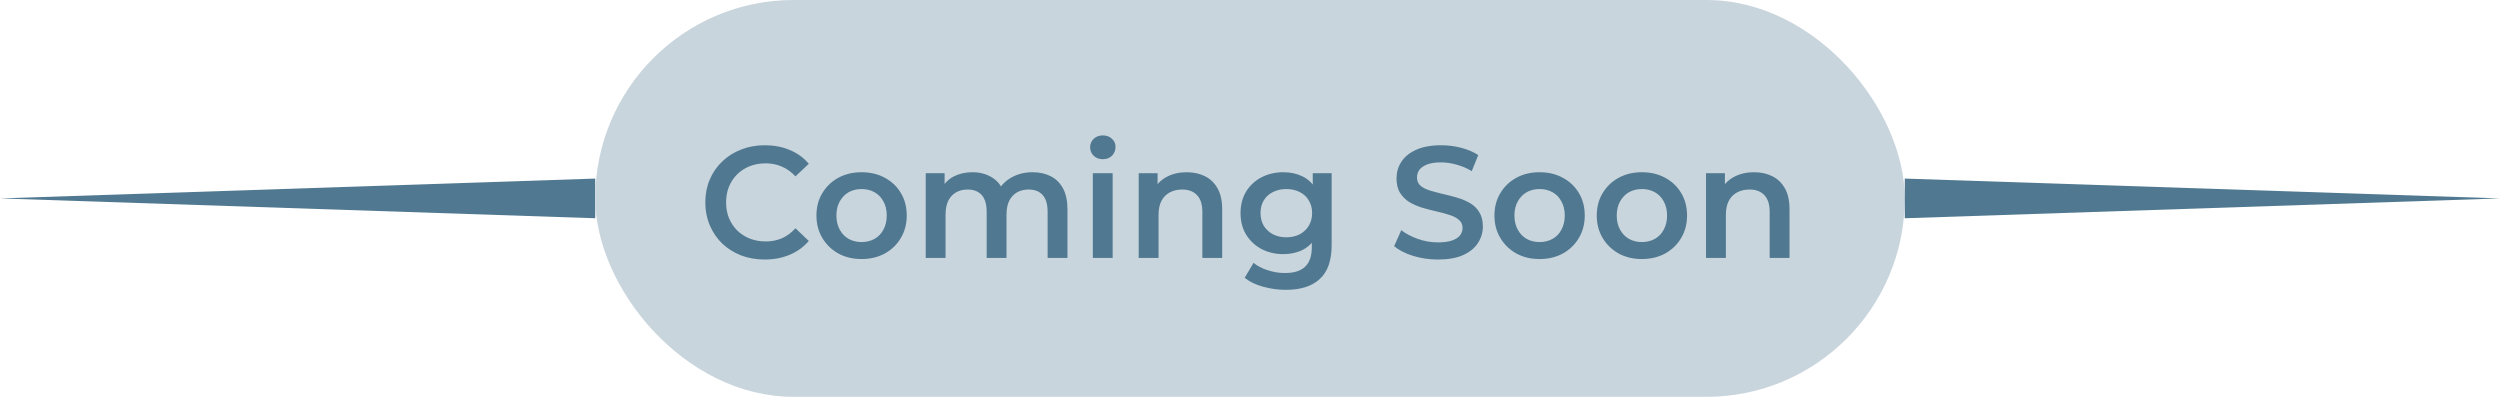 <svg width="252" height="40" viewBox="0 0 252 40" fill="none" xmlns="http://www.w3.org/2000/svg">
<path d="M60 18L0 20L60 22V18Z" fill="#507991"/>
<rect x="60" width="132" height="40" rx="20" fill="#C9D5DD"/>
<path d="M77.079 26.16C76.225 26.16 75.431 26.021 74.695 25.744C73.969 25.456 73.335 25.056 72.791 24.544C72.257 24.021 71.841 23.408 71.543 22.704C71.244 22 71.095 21.232 71.095 20.4C71.095 19.568 71.244 18.8 71.543 18.096C71.841 17.392 72.263 16.784 72.807 16.272C73.351 15.749 73.985 15.349 74.711 15.072C75.436 14.784 76.231 14.64 77.095 14.64C78.012 14.64 78.849 14.8 79.607 15.12C80.364 15.429 81.004 15.893 81.527 16.512L80.183 17.776C79.777 17.339 79.324 17.013 78.823 16.8C78.321 16.576 77.777 16.464 77.191 16.464C76.604 16.464 76.065 16.56 75.575 16.752C75.095 16.944 74.673 17.216 74.311 17.568C73.959 17.92 73.681 18.336 73.479 18.816C73.287 19.296 73.191 19.824 73.191 20.4C73.191 20.976 73.287 21.504 73.479 21.984C73.681 22.464 73.959 22.88 74.311 23.232C74.673 23.584 75.095 23.856 75.575 24.048C76.065 24.24 76.604 24.336 77.191 24.336C77.777 24.336 78.321 24.229 78.823 24.016C79.324 23.792 79.777 23.456 80.183 23.008L81.527 24.288C81.004 24.896 80.364 25.36 79.607 25.68C78.849 26 78.007 26.16 77.079 26.16ZM86.84 26.112C85.965 26.112 85.186 25.925 84.504 25.552C83.821 25.168 83.282 24.645 82.888 23.984C82.493 23.323 82.296 22.571 82.296 21.728C82.296 20.875 82.493 20.123 82.888 19.472C83.282 18.811 83.821 18.293 84.504 17.92C85.186 17.547 85.965 17.36 86.84 17.36C87.725 17.36 88.509 17.547 89.192 17.92C89.885 18.293 90.424 18.805 90.808 19.456C91.202 20.107 91.4 20.864 91.4 21.728C91.4 22.571 91.202 23.323 90.808 23.984C90.424 24.645 89.885 25.168 89.192 25.552C88.509 25.925 87.725 26.112 86.84 26.112ZM86.84 24.4C87.33 24.4 87.767 24.293 88.151 24.08C88.535 23.867 88.834 23.557 89.047 23.152C89.272 22.747 89.383 22.272 89.383 21.728C89.383 21.173 89.272 20.699 89.047 20.304C88.834 19.899 88.535 19.589 88.151 19.376C87.767 19.163 87.335 19.056 86.856 19.056C86.365 19.056 85.927 19.163 85.543 19.376C85.17 19.589 84.871 19.899 84.647 20.304C84.424 20.699 84.311 21.173 84.311 21.728C84.311 22.272 84.424 22.747 84.647 23.152C84.871 23.557 85.17 23.867 85.543 24.08C85.927 24.293 86.359 24.4 86.84 24.4ZM104.096 17.36C104.779 17.36 105.381 17.493 105.904 17.76C106.437 18.027 106.853 18.437 107.152 18.992C107.451 19.536 107.6 20.24 107.6 21.104V26H105.6V21.36C105.6 20.603 105.435 20.037 105.104 19.664C104.773 19.291 104.299 19.104 103.68 19.104C103.243 19.104 102.853 19.2 102.512 19.392C102.181 19.584 101.92 19.867 101.728 20.24C101.547 20.613 101.456 21.088 101.456 21.664V26H99.456V21.36C99.456 20.603 99.291 20.037 98.96 19.664C98.629 19.291 98.155 19.104 97.536 19.104C97.099 19.104 96.709 19.2 96.368 19.392C96.037 19.584 95.776 19.867 95.584 20.24C95.403 20.613 95.312 21.088 95.312 21.664V26H93.312V17.456H95.216V19.728L94.88 19.056C95.168 18.501 95.584 18.08 96.128 17.792C96.683 17.504 97.312 17.36 98.016 17.36C98.816 17.36 99.509 17.557 100.096 17.952C100.693 18.347 101.088 18.944 101.28 19.744L100.496 19.472C100.773 18.832 101.232 18.32 101.872 17.936C102.512 17.552 103.253 17.36 104.096 17.36ZM110.156 26V17.456H112.156V26H110.156ZM111.164 16.048C110.79 16.048 110.481 15.931 110.236 15.696C110.001 15.461 109.884 15.179 109.884 14.848C109.884 14.507 110.001 14.224 110.236 14C110.481 13.765 110.79 13.648 111.164 13.648C111.537 13.648 111.841 13.76 112.076 13.984C112.321 14.197 112.444 14.469 112.444 14.8C112.444 15.152 112.326 15.451 112.092 15.696C111.857 15.931 111.548 16.048 111.164 16.048ZM119.629 17.36C120.311 17.36 120.919 17.493 121.453 17.76C121.997 18.027 122.423 18.437 122.733 18.992C123.042 19.536 123.197 20.24 123.197 21.104V26H121.197V21.36C121.197 20.603 121.015 20.037 120.653 19.664C120.301 19.291 119.805 19.104 119.165 19.104C118.695 19.104 118.279 19.2 117.917 19.392C117.554 19.584 117.271 19.872 117.069 20.256C116.877 20.629 116.781 21.104 116.781 21.68V26H114.781V17.456H116.685V19.76L116.349 19.056C116.647 18.512 117.079 18.096 117.645 17.808C118.221 17.509 118.882 17.36 119.629 17.36ZM129.622 29.216C128.832 29.216 128.059 29.109 127.302 28.896C126.555 28.693 125.942 28.395 125.462 28L126.358 26.496C126.731 26.805 127.2 27.051 127.766 27.232C128.342 27.424 128.923 27.52 129.51 27.52C130.448 27.52 131.136 27.301 131.574 26.864C132.011 26.437 132.23 25.792 132.23 24.928V23.408L132.39 21.472L132.326 19.536V17.456H134.23V24.704C134.23 26.251 133.835 27.387 133.046 28.112C132.256 28.848 131.115 29.216 129.622 29.216ZM129.366 25.616C128.555 25.616 127.819 25.445 127.158 25.104C126.507 24.752 125.99 24.267 125.606 23.648C125.232 23.029 125.046 22.304 125.046 21.472C125.046 20.651 125.232 19.931 125.606 19.312C125.99 18.693 126.507 18.213 127.158 17.872C127.819 17.531 128.555 17.36 129.366 17.36C130.091 17.36 130.742 17.504 131.318 17.792C131.894 18.08 132.352 18.528 132.694 19.136C133.046 19.744 133.222 20.523 133.222 21.472C133.222 22.421 133.046 23.205 132.694 23.824C132.352 24.432 131.894 24.885 131.318 25.184C130.742 25.472 130.091 25.616 129.366 25.616ZM129.67 23.92C130.171 23.92 130.619 23.819 131.014 23.616C131.408 23.403 131.712 23.115 131.926 22.752C132.15 22.379 132.262 21.952 132.262 21.472C132.262 20.992 132.15 20.571 131.926 20.208C131.712 19.835 131.408 19.552 131.014 19.36C130.619 19.157 130.171 19.056 129.67 19.056C129.168 19.056 128.715 19.157 128.31 19.36C127.915 19.552 127.606 19.835 127.382 20.208C127.168 20.571 127.062 20.992 127.062 21.472C127.062 21.952 127.168 22.379 127.382 22.752C127.606 23.115 127.915 23.403 128.31 23.616C128.715 23.819 129.168 23.92 129.67 23.92ZM144.945 26.16C144.07 26.16 143.233 26.037 142.433 25.792C141.633 25.536 140.998 25.211 140.529 24.816L141.249 23.2C141.697 23.552 142.251 23.845 142.913 24.08C143.574 24.315 144.251 24.432 144.945 24.432C145.531 24.432 146.006 24.368 146.369 24.24C146.731 24.112 146.998 23.941 147.169 23.728C147.339 23.504 147.425 23.253 147.425 22.976C147.425 22.635 147.302 22.363 147.057 22.16C146.811 21.947 146.491 21.781 146.097 21.664C145.713 21.536 145.281 21.419 144.801 21.312C144.331 21.205 143.857 21.083 143.377 20.944C142.907 20.795 142.475 20.608 142.081 20.384C141.697 20.149 141.382 19.84 141.137 19.456C140.891 19.072 140.769 18.581 140.769 17.984C140.769 17.376 140.929 16.821 141.249 16.32C141.579 15.808 142.075 15.403 142.737 15.104C143.409 14.795 144.257 14.64 145.281 14.64C145.953 14.64 146.619 14.725 147.281 14.896C147.942 15.067 148.518 15.312 149.009 15.632L148.353 17.248C147.851 16.949 147.334 16.731 146.801 16.592C146.267 16.443 145.755 16.368 145.265 16.368C144.689 16.368 144.219 16.437 143.857 16.576C143.505 16.715 143.243 16.896 143.073 17.12C142.913 17.344 142.833 17.6 142.833 17.888C142.833 18.229 142.95 18.507 143.185 18.72C143.43 18.923 143.745 19.083 144.129 19.2C144.523 19.317 144.961 19.435 145.441 19.552C145.921 19.659 146.395 19.781 146.865 19.92C147.345 20.059 147.777 20.24 148.161 20.464C148.555 20.688 148.87 20.992 149.105 21.376C149.35 21.76 149.473 22.245 149.473 22.832C149.473 23.429 149.307 23.984 148.977 24.496C148.657 24.997 148.161 25.403 147.489 25.712C146.817 26.011 145.969 26.16 144.945 26.16ZM155.183 26.112C154.309 26.112 153.53 25.925 152.847 25.552C152.165 25.168 151.626 24.645 151.231 23.984C150.837 23.323 150.639 22.571 150.639 21.728C150.639 20.875 150.837 20.123 151.231 19.472C151.626 18.811 152.165 18.293 152.847 17.92C153.53 17.547 154.309 17.36 155.183 17.36C156.069 17.36 156.853 17.547 157.535 17.92C158.229 18.293 158.767 18.805 159.151 19.456C159.546 20.107 159.743 20.864 159.743 21.728C159.743 22.571 159.546 23.323 159.151 23.984C158.767 24.645 158.229 25.168 157.535 25.552C156.853 25.925 156.069 26.112 155.183 26.112ZM155.183 24.4C155.674 24.4 156.111 24.293 156.495 24.08C156.879 23.867 157.178 23.557 157.391 23.152C157.615 22.747 157.727 22.272 157.727 21.728C157.727 21.173 157.615 20.699 157.391 20.304C157.178 19.899 156.879 19.589 156.495 19.376C156.111 19.163 155.679 19.056 155.199 19.056C154.709 19.056 154.271 19.163 153.887 19.376C153.514 19.589 153.215 19.899 152.991 20.304C152.767 20.699 152.655 21.173 152.655 21.728C152.655 22.272 152.767 22.747 152.991 23.152C153.215 23.557 153.514 23.867 153.887 24.08C154.271 24.293 154.703 24.4 155.183 24.4ZM165.496 26.112C164.621 26.112 163.842 25.925 163.16 25.552C162.477 25.168 161.938 24.645 161.544 23.984C161.149 23.323 160.952 22.571 160.952 21.728C160.952 20.875 161.149 20.123 161.544 19.472C161.938 18.811 162.477 18.293 163.16 17.92C163.842 17.547 164.621 17.36 165.496 17.36C166.381 17.36 167.165 17.547 167.848 17.92C168.541 18.293 169.08 18.805 169.464 19.456C169.858 20.107 170.056 20.864 170.056 21.728C170.056 22.571 169.858 23.323 169.464 23.984C169.08 24.645 168.541 25.168 167.848 25.552C167.165 25.925 166.381 26.112 165.496 26.112ZM165.496 24.4C165.986 24.4 166.424 24.293 166.808 24.08C167.192 23.867 167.49 23.557 167.704 23.152C167.928 22.747 168.04 22.272 168.04 21.728C168.04 21.173 167.928 20.699 167.704 20.304C167.49 19.899 167.192 19.589 166.808 19.376C166.424 19.163 165.992 19.056 165.512 19.056C165.021 19.056 164.584 19.163 164.2 19.376C163.826 19.589 163.528 19.899 163.304 20.304C163.08 20.699 162.968 21.173 162.968 21.728C162.968 22.272 163.08 22.747 163.304 23.152C163.528 23.557 163.826 23.867 164.2 24.08C164.584 24.293 165.016 24.4 165.496 24.4ZM176.816 17.36C177.499 17.36 178.107 17.493 178.64 17.76C179.184 18.027 179.611 18.437 179.92 18.992C180.23 19.536 180.384 20.24 180.384 21.104V26H178.384V21.36C178.384 20.603 178.203 20.037 177.84 19.664C177.488 19.291 176.992 19.104 176.352 19.104C175.883 19.104 175.467 19.2 175.104 19.392C174.742 19.584 174.459 19.872 174.256 20.256C174.064 20.629 173.968 21.104 173.968 21.68V26H171.968V17.456H173.872V19.76L173.536 19.056C173.835 18.512 174.267 18.096 174.832 17.808C175.408 17.509 176.07 17.36 176.816 17.36Z" fill="#507991"/>
<path d="M192 18L252 20L192 22V18Z" fill="#507991"/>
</svg>
